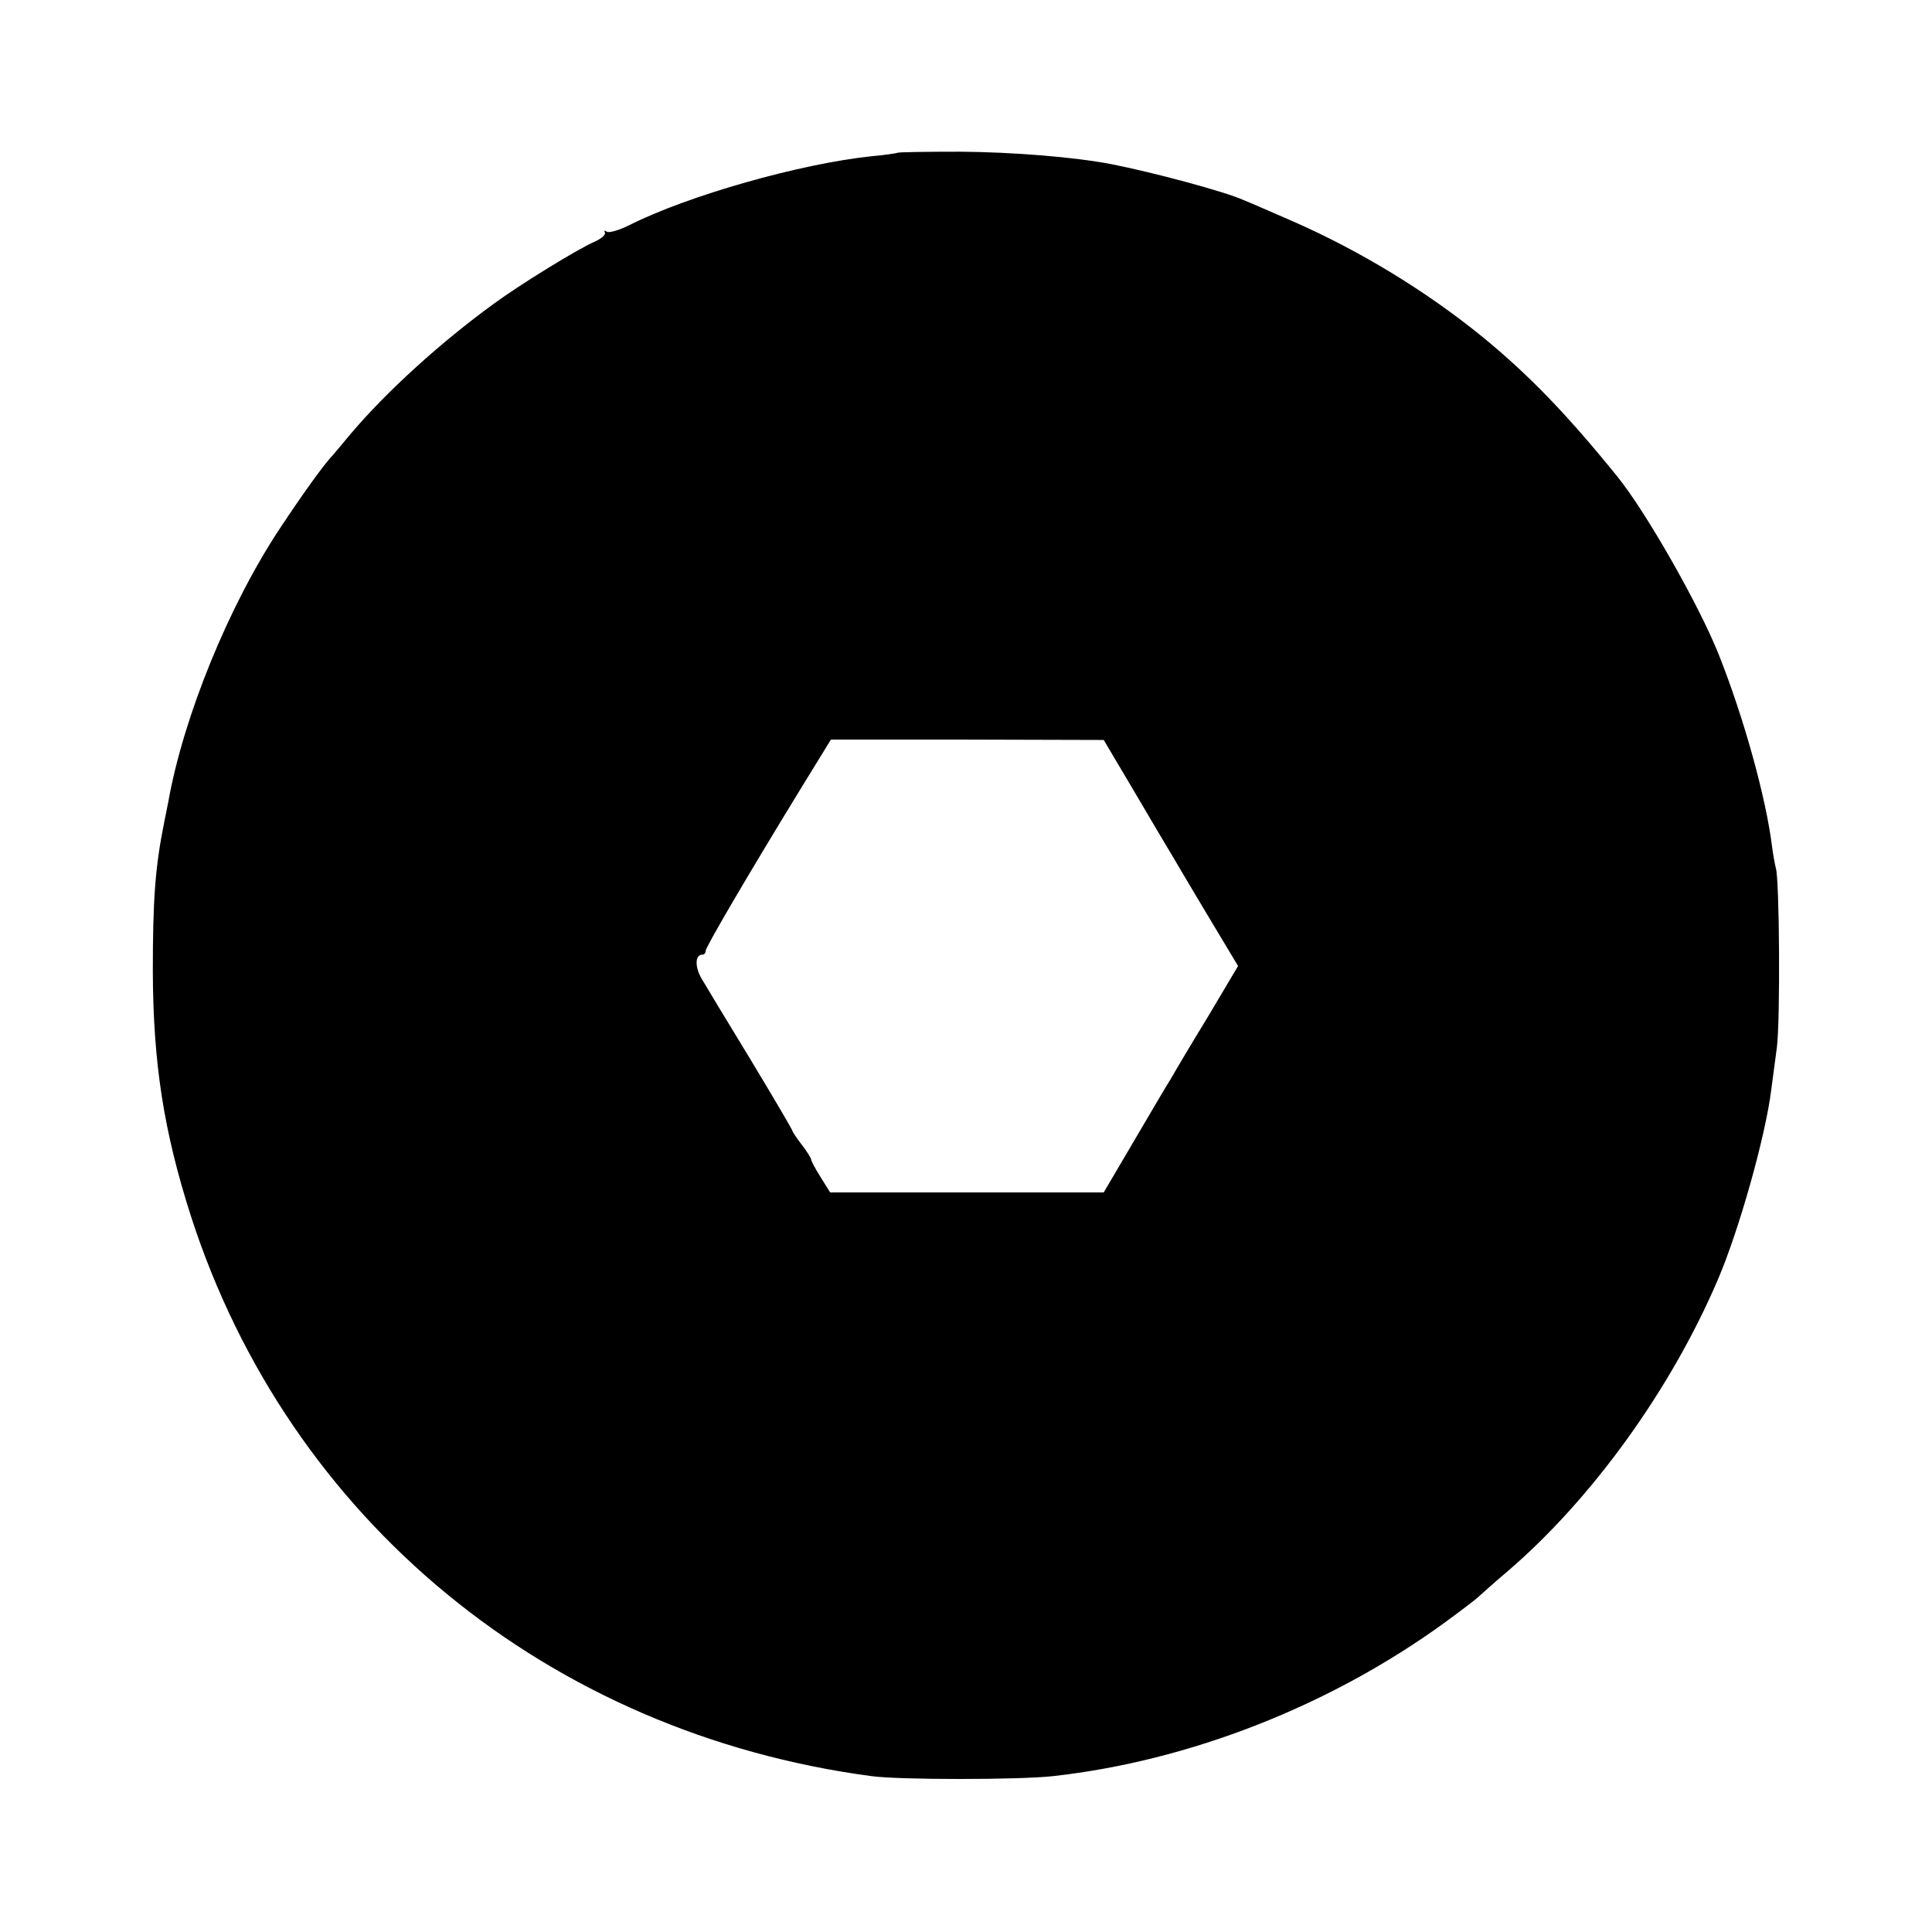<?xml version="1.0" standalone="no"?>
<!DOCTYPE svg PUBLIC "-//W3C//DTD SVG 20010904//EN"
 "http://www.w3.org/TR/2001/REC-SVG-20010904/DTD/svg10.dtd">
<svg version="1.0" xmlns="http://www.w3.org/2000/svg"
 width="512pt" height="512pt" viewBox="0 0 512 512"
 preserveAspectRatio="xMidYMid meet">
<g transform="translate(0,512) scale(0.1,-0.1)"
fill="#000000" stroke="none">
<path d="M2378 4715 c-2 -1 -32 -6 -68 -9 -190 -20 -486 -104 -643 -183 -26
-13 -53 -21 -59 -17 -6 4 -8 3 -5 -2 3 -6 -9 -16 -26 -24 -43 -18 -199 -114
-267 -164 -142 -103 -285 -233 -380 -345 -25 -30 -49 -59 -55 -65 -23 -26 -74
-97 -133 -186 -136 -205 -256 -500 -296 -725 -3 -16 -8 -41 -11 -55 -24 -119
-30 -205 -30 -395 1 -244 29 -423 101 -648 260 -805 947 -1370 1804 -1484 75
-10 388 -10 480 0 361 40 735 186 1040 408 41 30 82 61 90 69 9 8 41 37 73 64
225 192 436 485 560 776 56 131 126 380 141 502 3 24 10 75 15 113 9 70 7 447
-3 475 -2 8 -7 34 -10 57 -16 130 -75 342 -141 508 -53 133 -193 378 -268 471
-135 167 -236 271 -358 371 -150 122 -326 229 -504 307 -60 26 -119 52 -130
56 -48 22 -242 74 -350 95 -99 19 -261 32 -402 33 -89 0 -163 -1 -165 -3z
m627 -1691 c44 -75 89 -151 100 -169 11 -19 55 -93 98 -165 l78 -130 -79 -133
c-44 -72 -88 -146 -98 -164 -11 -17 -55 -92 -99 -167 l-80 -136 -362 0 -363 0
-25 40 c-14 22 -25 43 -25 46 0 4 -11 22 -25 40 -14 18 -25 35 -25 37 0 3 -50
88 -111 189 -61 100 -120 198 -130 215 -18 31 -17 63 2 63 5 0 9 4 9 10 0 10
113 203 257 438 l75 122 361 0 362 -1 80 -135z"/>
</g>
</svg>
